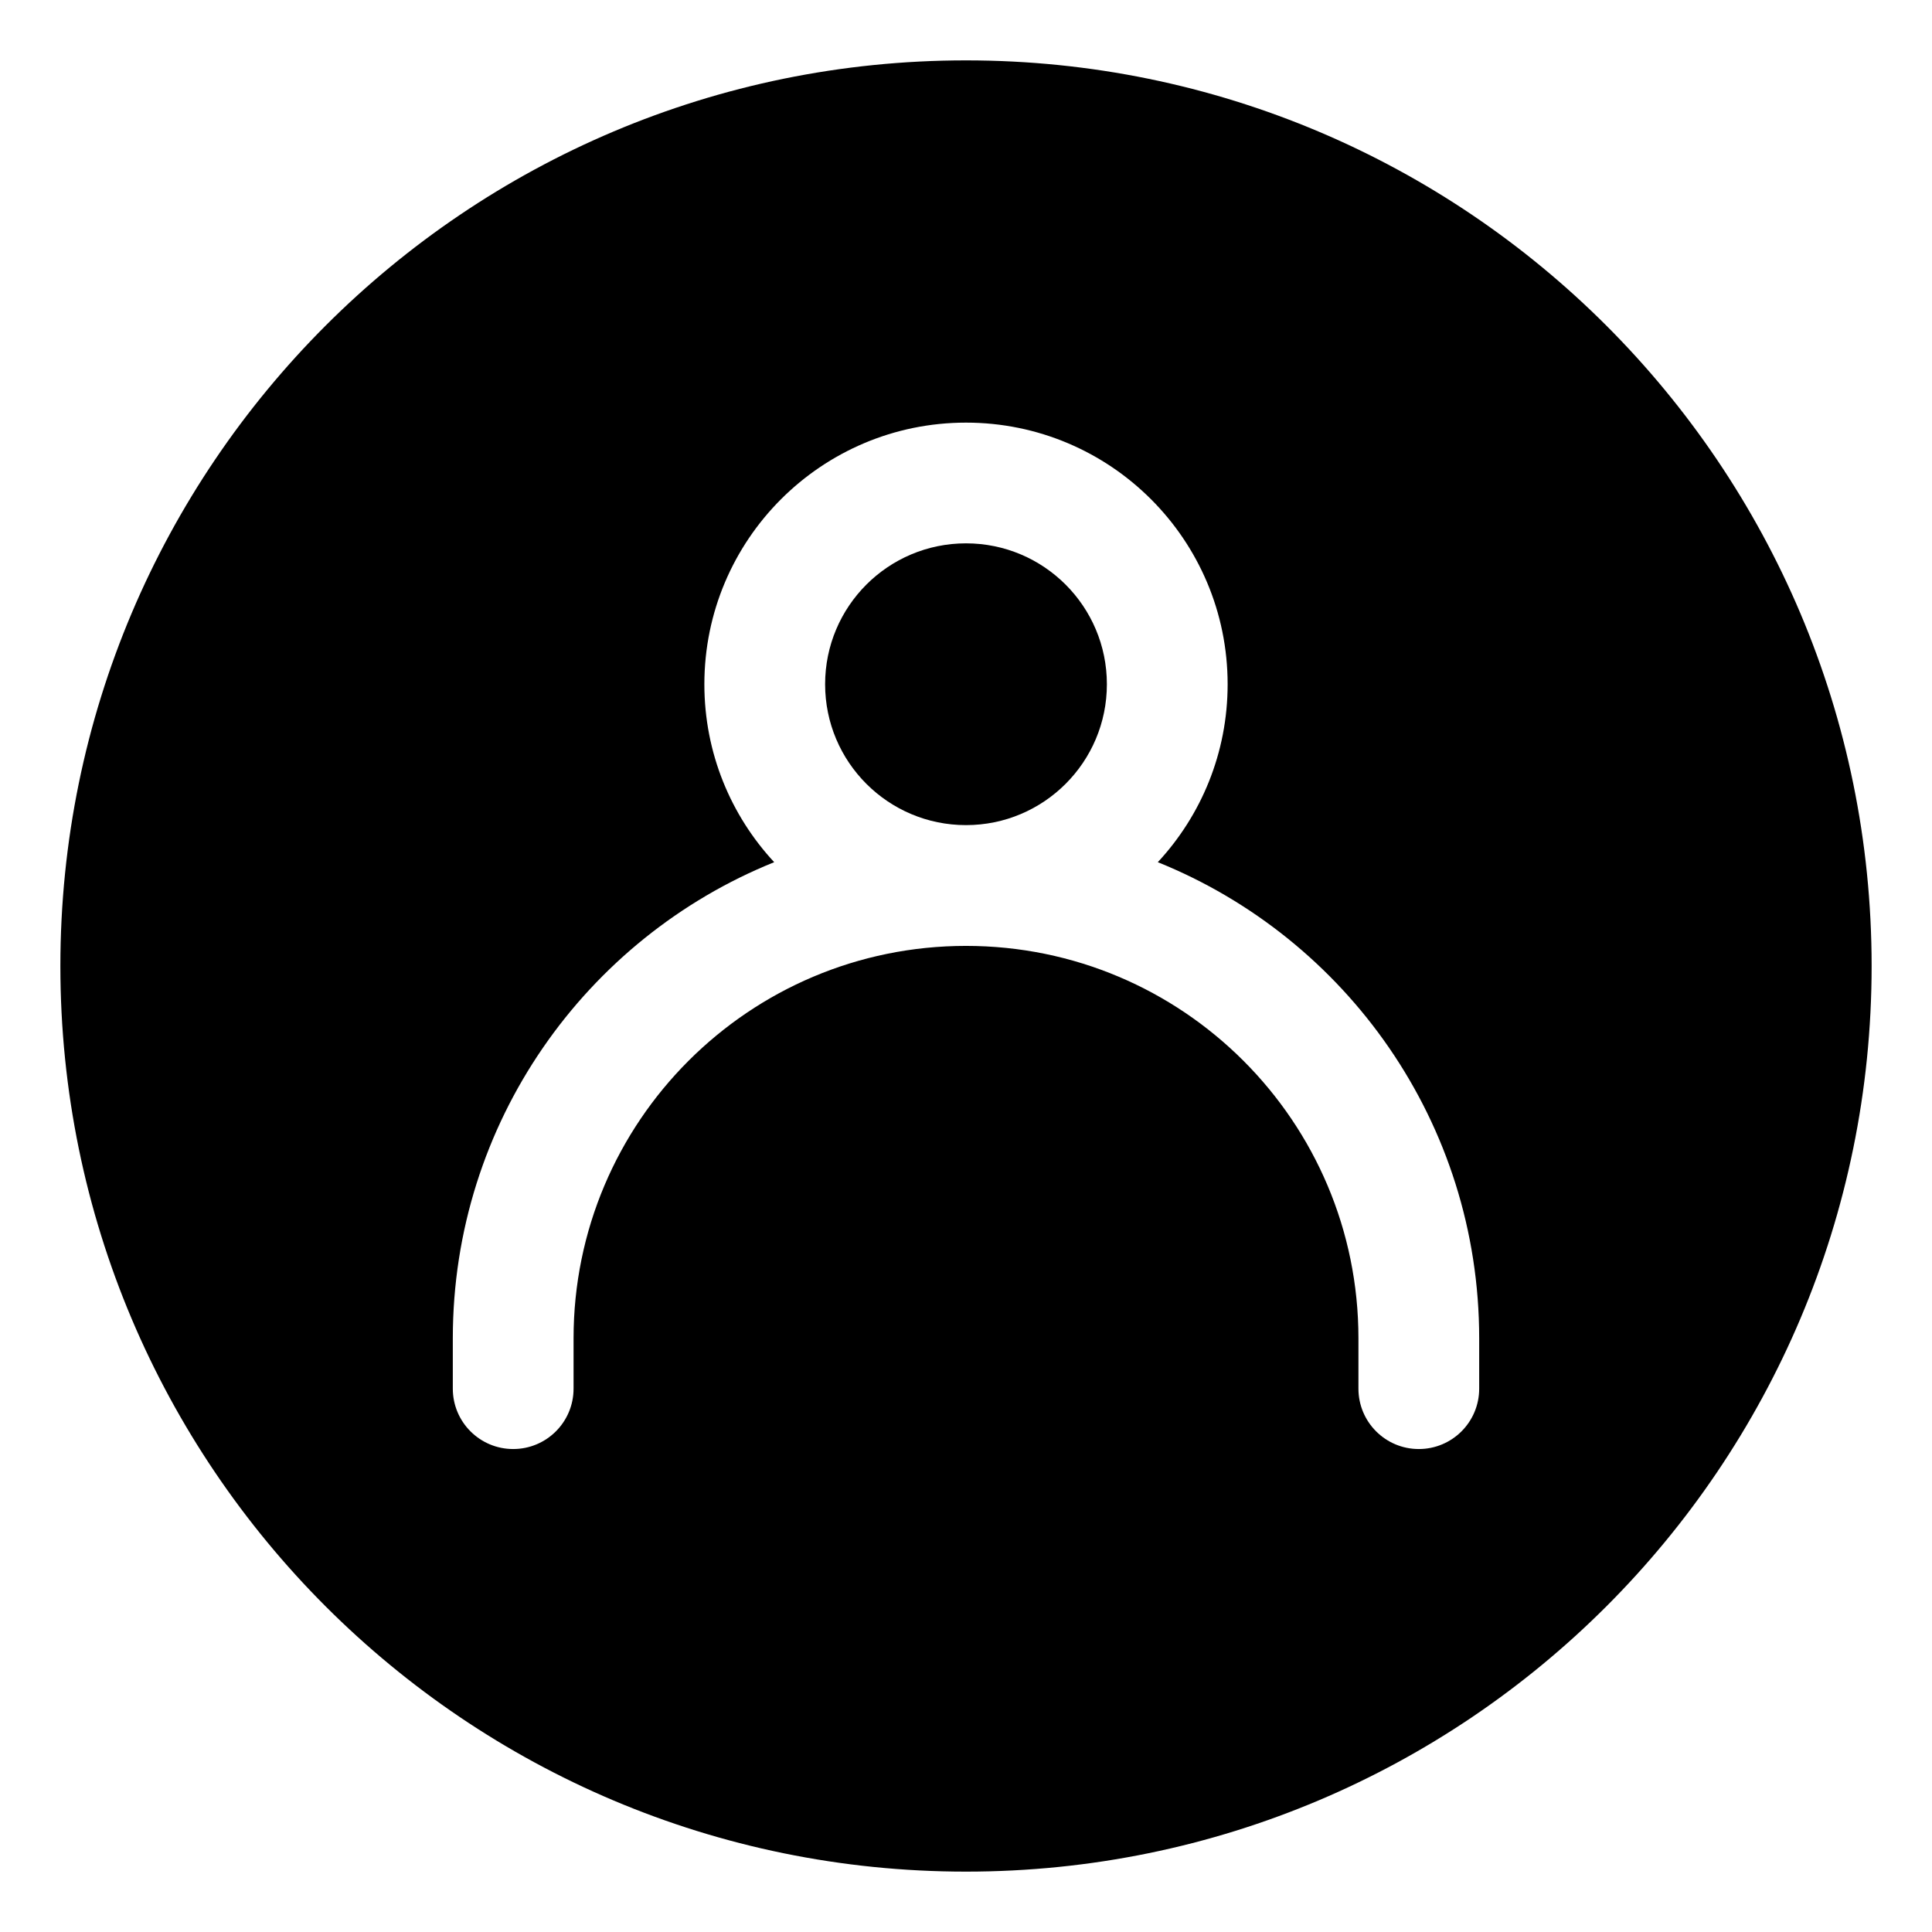 <svg fill="none" height="64" viewBox="0 0 64 64" width="64" xmlns="http://www.w3.org/2000/svg"><g fill="rgb(0,0,0)"><path d="m32 27.333c2.577 0 4.667-2.089 4.667-4.667 0-2.577-2.089-4.667-4.667-4.667s-4.667 2.089-4.667 4.667c0 2.577 2.089 4.667 4.667 4.667z"/><path clip-rule="evenodd" d="m62 32c0-16.569-13.431-30-30-30s-30 13.431-30 30 13.431 30 30 30 30-13.431 30-30zm-38.667-9.333c0-4.787 3.88-8.667 8.667-8.667s8.667 3.88 8.667 8.667c0 2.276-.877 4.347-2.313 5.894 6.241 2.517 10.646 8.63 10.646 15.773v1.667c0 1.105-.895 2-2 2s-2-.895-2-2v-1.667c0-7.18-5.82-13-13-13s-13 5.82-13 13v1.667c0 1.105-.895 2-2 2s-2-.895-2-2v-1.667c0-7.142 4.405-13.256 10.646-15.773-1.435-1.546-2.313-3.618-2.313-5.894z" fill-rule="evenodd"/></g></svg>